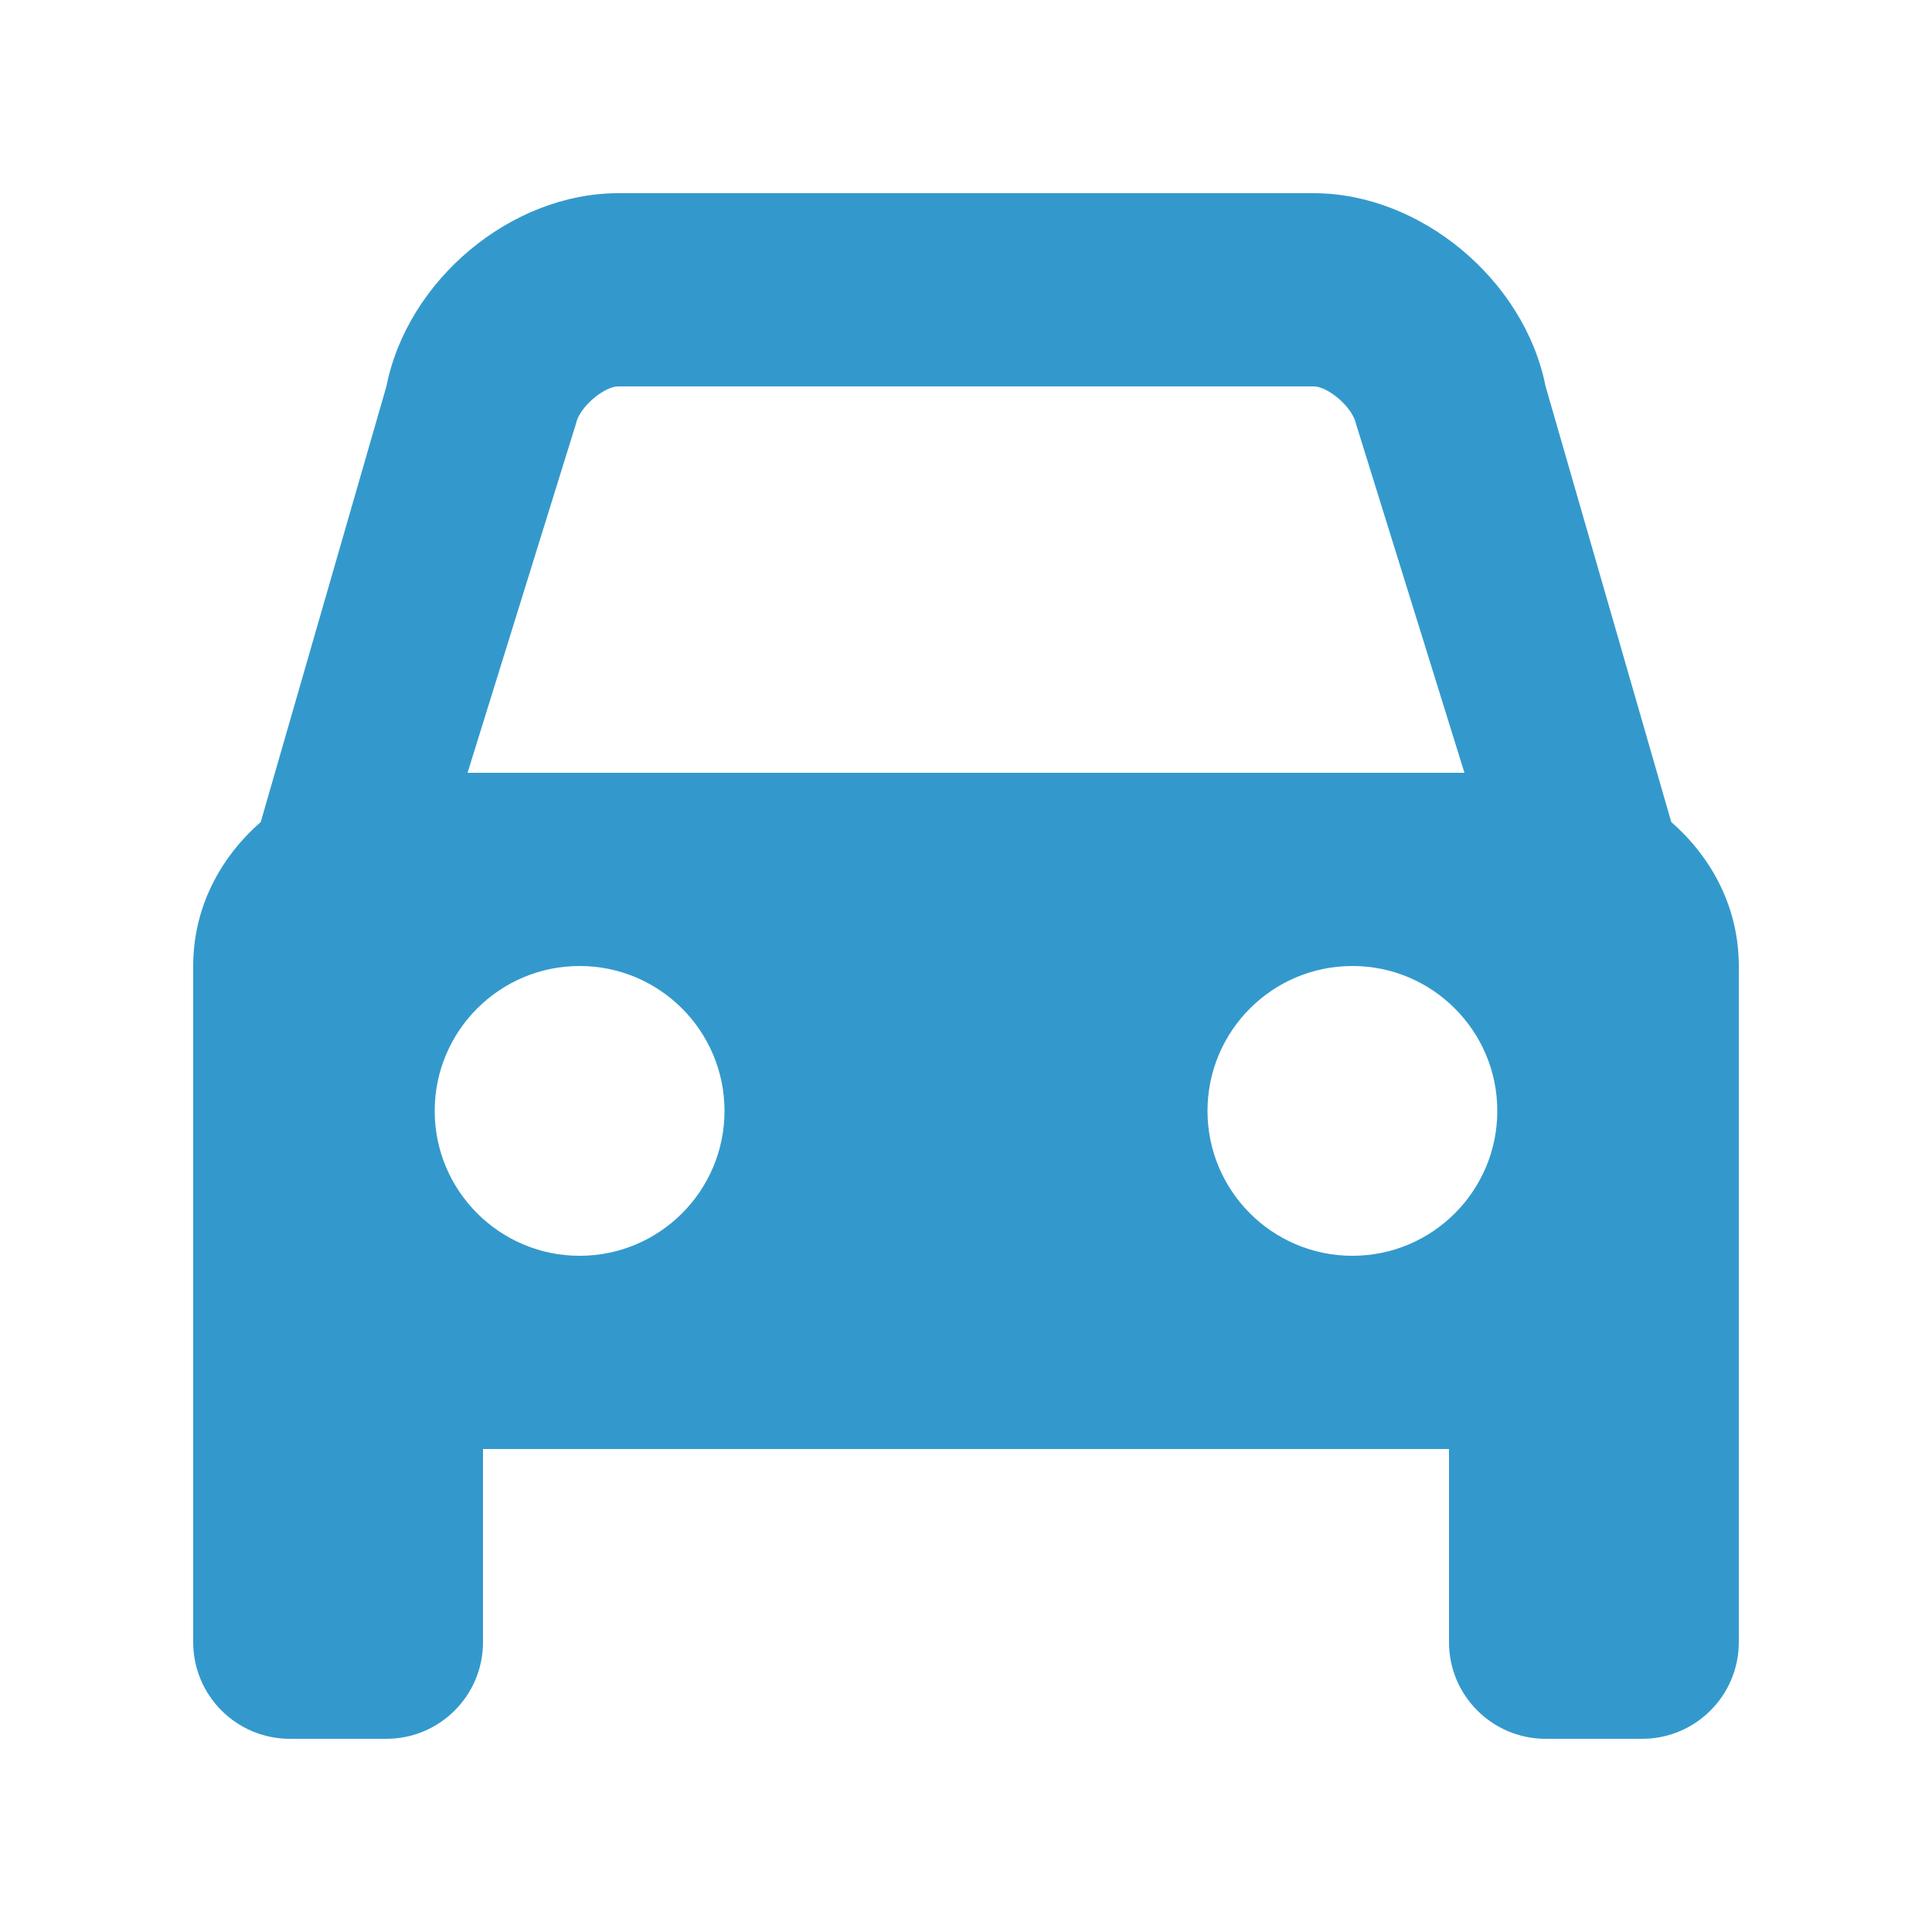 <?xml version="1.0" encoding="UTF-8" standalone="no"?>
<svg width="20px" height="20px" viewBox="0 0 20 20" version="1.1" xmlns="http://www.w3.org/2000/svg" xmlns:xlink="http://www.w3.org/1999/xlink">
    <!-- Generator: Sketch 47.1 (45422) - http://www.bohemiancoding.com/sketch -->
    <title>icons/accent/iso-by-car</title>
    <desc>Created with Sketch.</desc>
    <defs></defs>
    <g id="Symbols" stroke="none" stroke-width="1" fill="none" fill-rule="evenodd">
        <g id="icons/accent/iso-by-car" fill="#3399CC">
            <path d="M14,13 C13.171,13 12.5,12.327 12.5,11.5 C12.5,10.673 13.171,10 14,10 C14.829,10 15.5,10.673 15.5,11.5 C15.5,12.327 14.829,13 14,13 L14,13 Z M6,13 C5.172,13 4.5,12.327 4.5,11.5 C4.5,10.673 5.172,10 6,10 C6.829,10 7.5,10.673 7.5,11.5 C7.5,12.327 6.829,13 6,13 L6,13 Z M5.961,4.391 C5.996,4.211 6.256,4 6.4,4 L13.6,4 C13.744,4 14.002,4.211 14.039,4.393 L15.16,8 L4.84,8 L5.961,4.391 Z M17.301,8.51 L16,4 C15.781,2.895 14.703,2 13.6,2 L6.4,2 C5.293,2 4.219,2.895 4,4 L2.699,8.51 C2.277,8.879 2,9.398 2,10 L2,17 C2,17.553 2.449,18 3,18 L4,18 C4.551,18 5,17.553 5,17 L5,15 L15,15 L15,17 C15,17.553 15.449,18 16,18 L17,18 C17.551,18 18,17.553 18,17 L18,10 C18,9.398 17.723,8.879 17.301,8.51 L17.301,8.51 Z" id="Page-1"></path>
        </g>
    </g>
</svg>